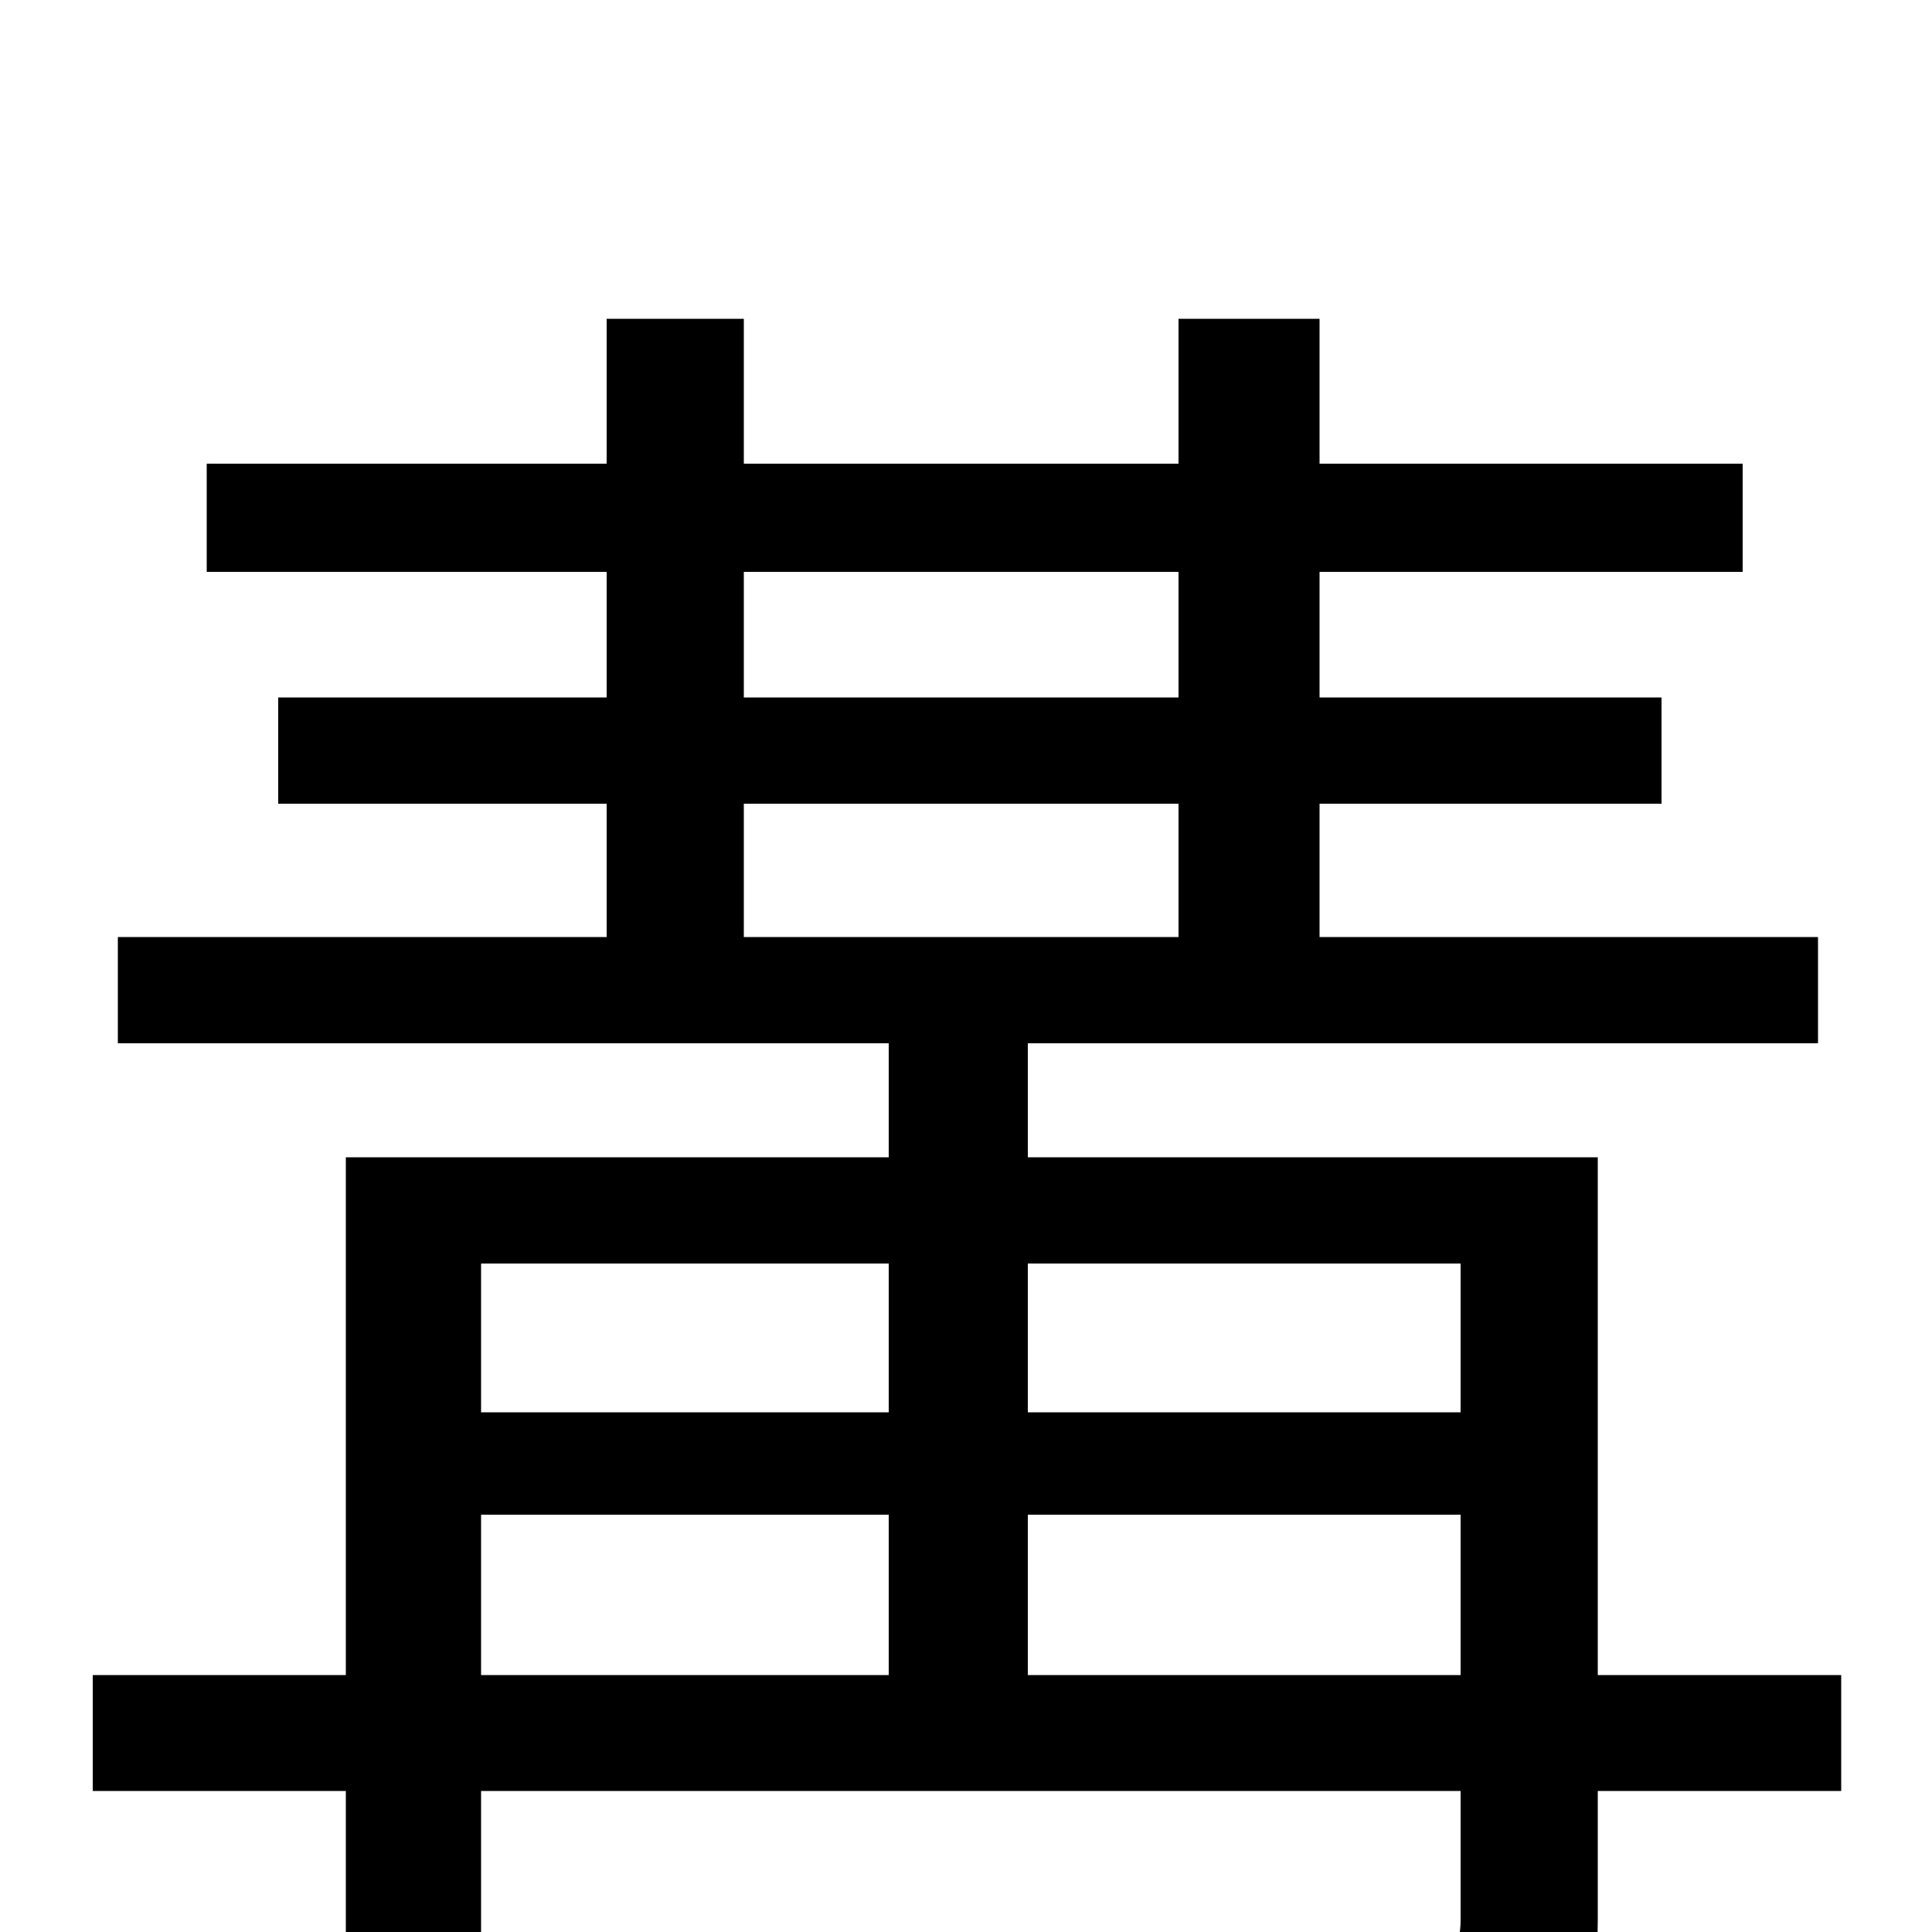 <svg xmlns="http://www.w3.org/2000/svg" viewBox="0 -1000 1000 1000">
	<path fill="#000000" d="M532 -133V-216H756V-133ZM249 -216H460V-133H249ZM460 -346V-269H249V-346ZM756 -346V-269H532V-346ZM385 -584H610V-515H385ZM385 -704H610V-639H385ZM953 -133H827V-401H532V-460H941V-515H683V-584H860V-639H683V-704H902V-760H683V-835H610V-760H385V-835H314V-760H107V-704H314V-639H144V-584H314V-515H61V-460H460V-401H179V-133H48V-73H179V75H249V-73H756V-6C756 9 750 14 732 15C715 16 653 16 584 14C594 32 605 57 608 75C697 75 753 75 785 65C818 55 827 35 827 -6V-73H953Z"/>
</svg>